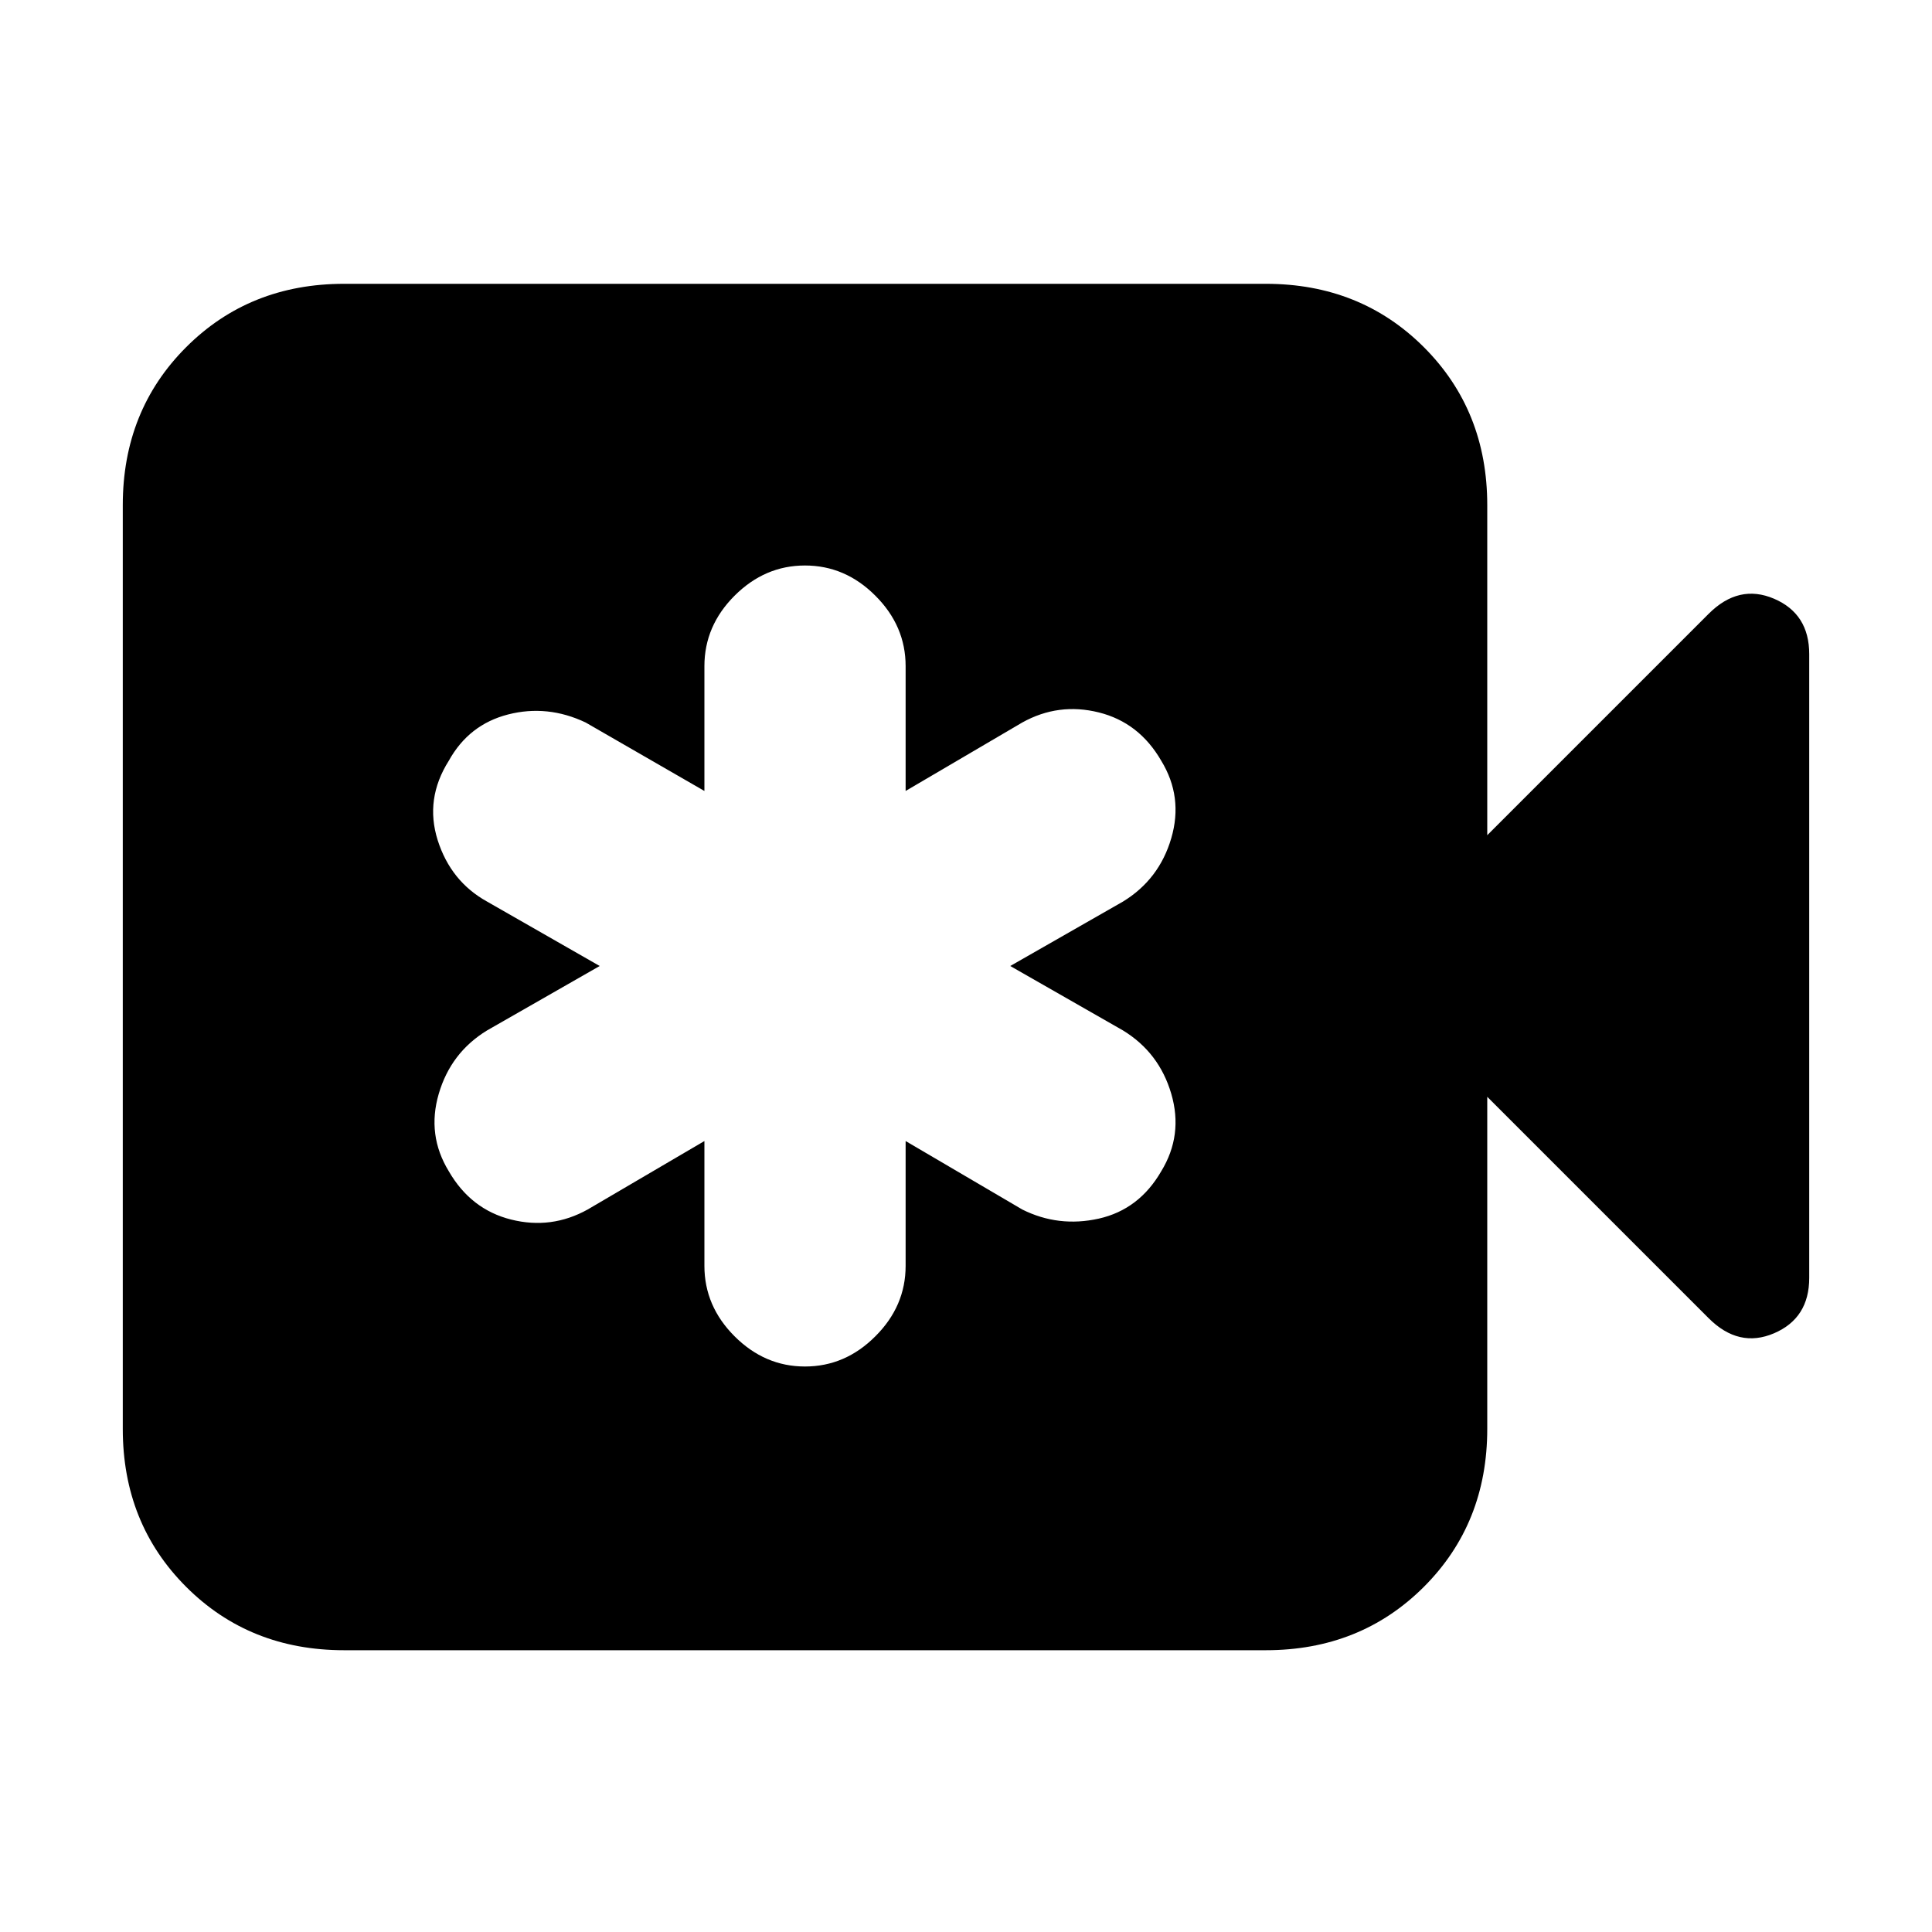 <svg xmlns="http://www.w3.org/2000/svg" height="20" width="20"><path d="M7.292 11.812v1.292q0 .417.312.729.313.313.729.313.417 0 .729-.313.313-.312.313-.729v-1.292l1.208.709q.375.187.792.094.417-.094.646-.49.229-.375.104-.802-.125-.427-.5-.656L10.458 10l1.167-.667q.375-.229.5-.656.125-.427-.104-.802-.229-.396-.646-.5-.417-.104-.792.104l-1.208.709V6.896q0-.417-.313-.729-.312-.313-.729-.313-.416 0-.729.313-.312.312-.312.729v1.292l-1.23-.709q-.395-.187-.802-.083-.406.104-.614.479-.25.396-.115.823.136.427.511.635L6.208 10l-1.166.667q-.375.229-.5.656-.125.427.104.802.229.396.646.5.416.104.791-.104Zm-3.73 5.271q-.979 0-1.635-.656t-.656-1.635V5.229q0-.979.656-1.635t1.635-.656h9.542q.979 0 1.636.656.656.656.656 1.635v3.417l2.292-2.292q.312-.312.677-.156.364.156.364.573v6.458q0 .417-.364.573-.365.156-.677-.156l-2.292-2.292v3.438q0 .979-.656 1.635-.657.656-1.636.656Z"/></svg>